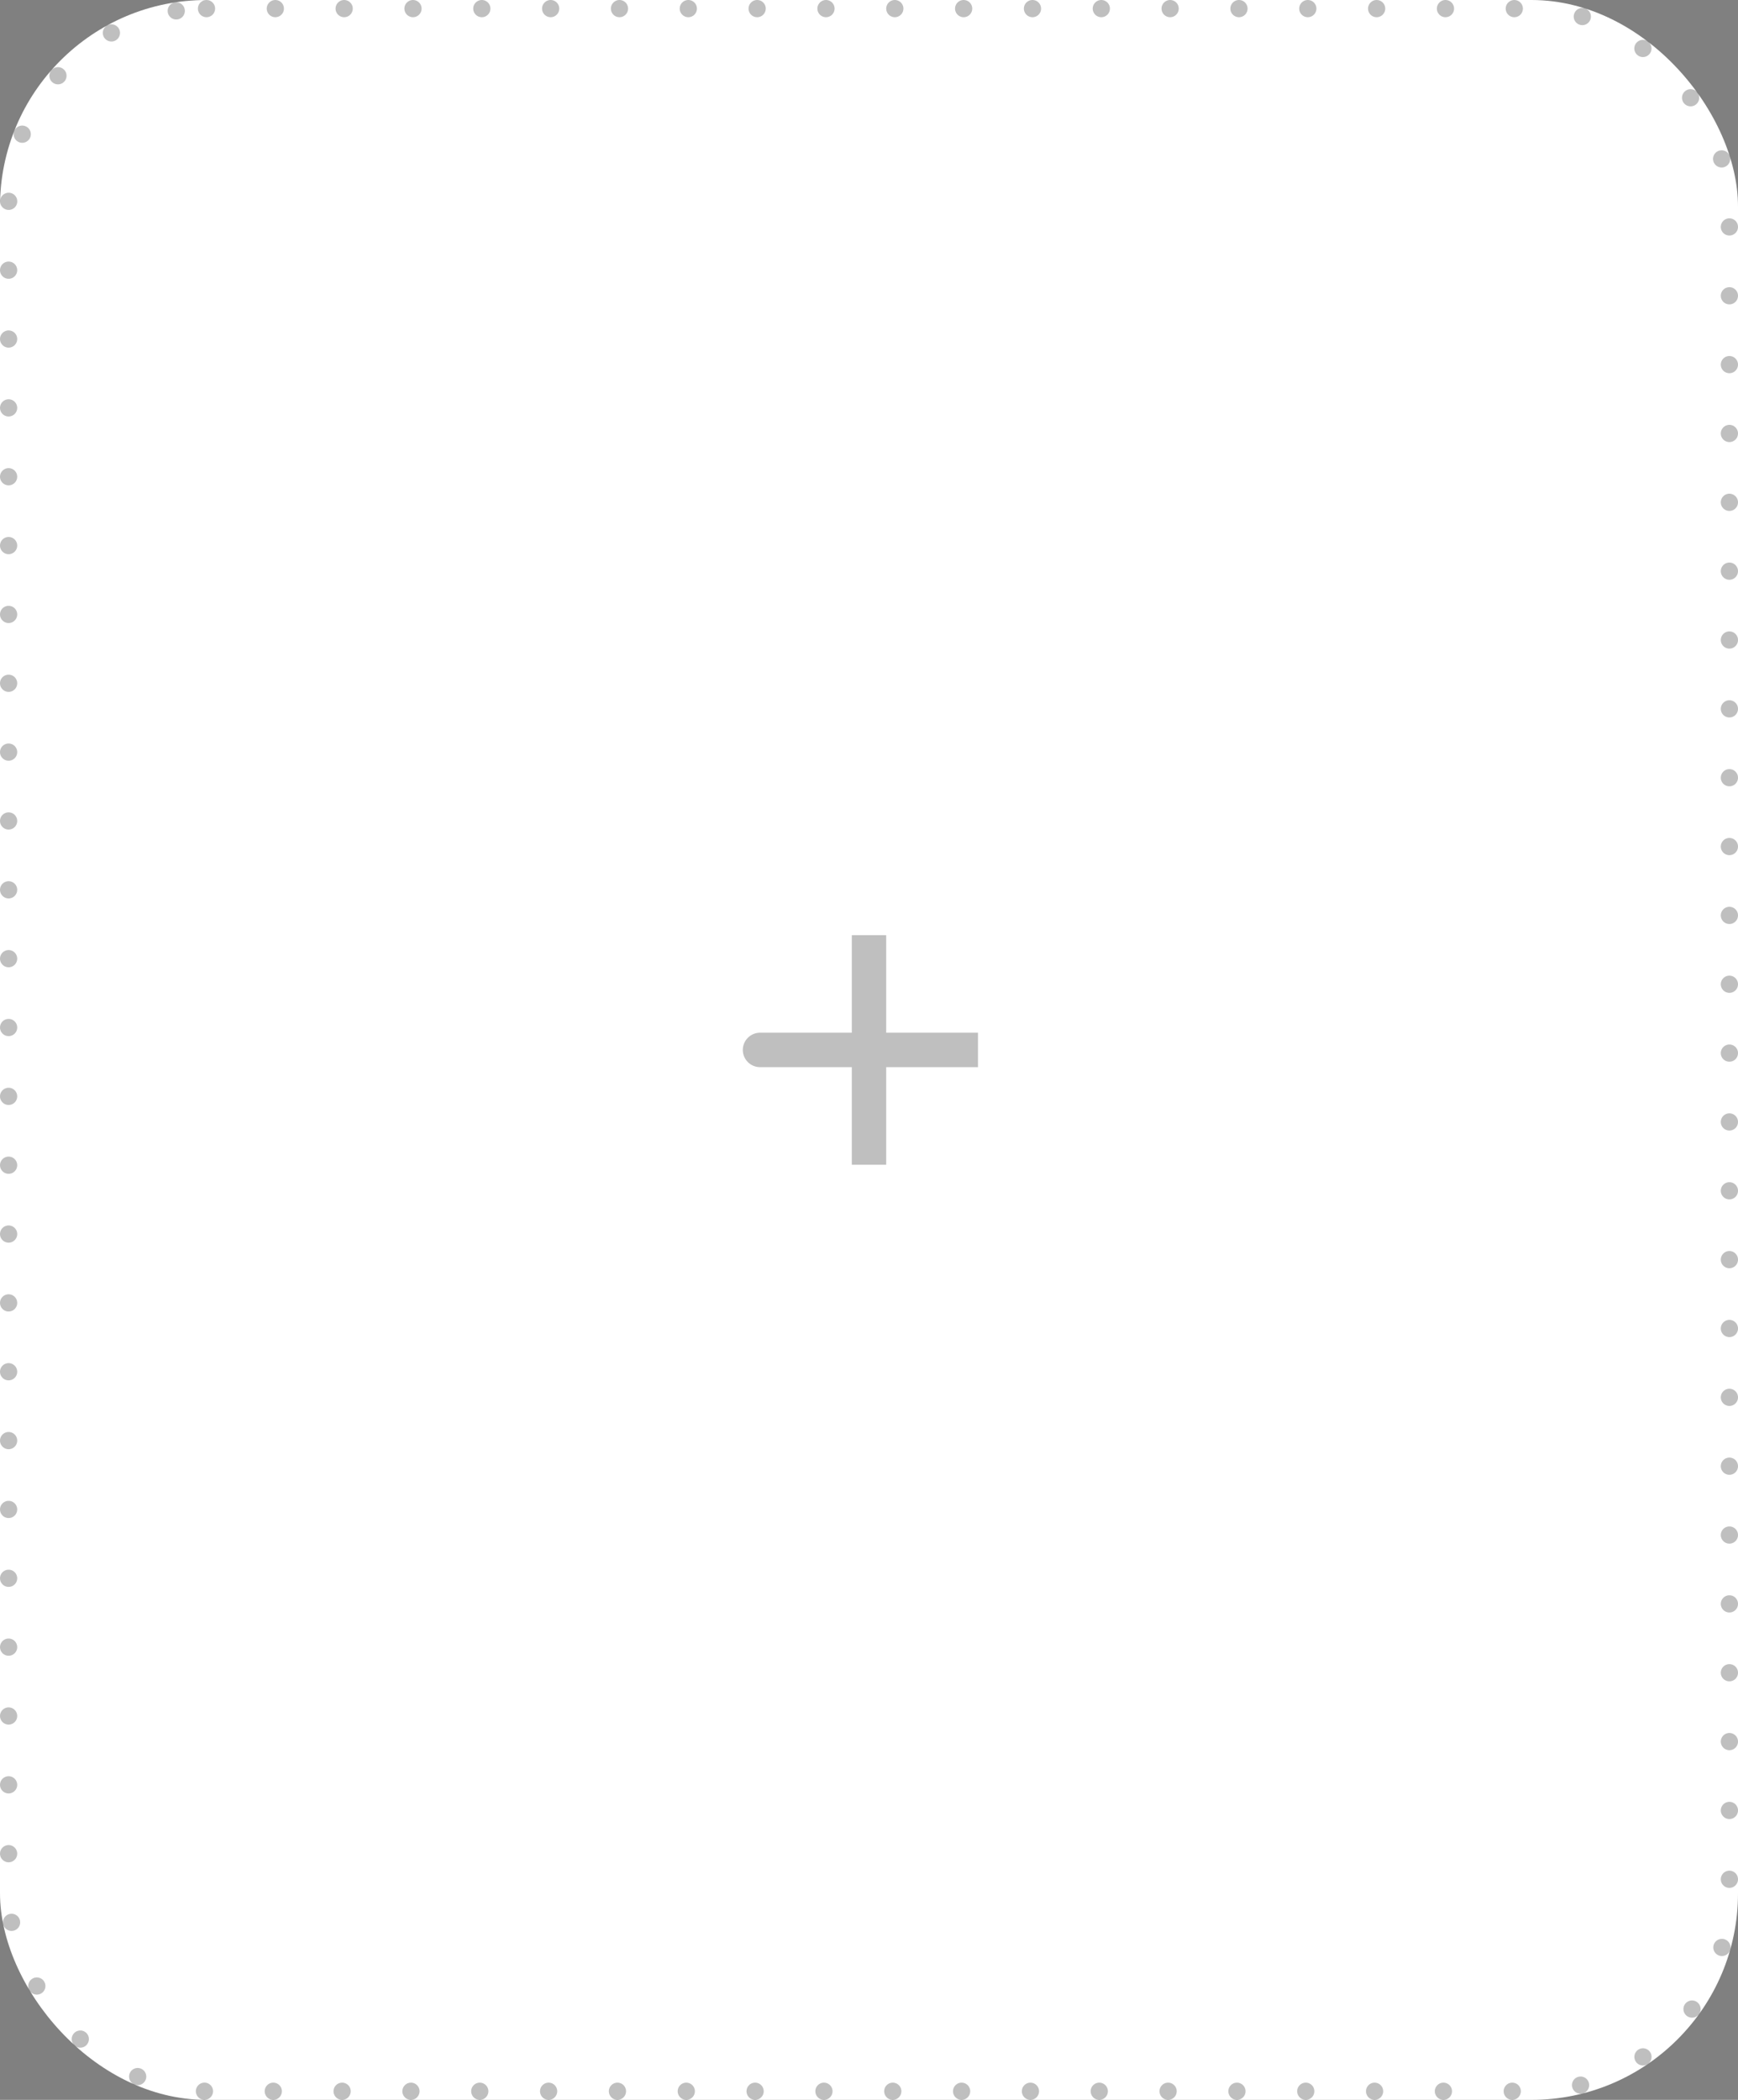 <svg width="101" height="122" viewBox="0 0 101 122" fill="none" xmlns="http://www.w3.org/2000/svg">
<rect x="0" y="0" width="101" height="122" fill="#808080" stroke="none"/>
<rect width="101" height="122" rx="12" fill="white"/>
<rect x="0.5" y="0.5" width="100" height="121" rx="11.5" stroke="black" stroke-opacity="0.25" stroke-linecap="round" stroke-dasharray="0 4"/>
<path d="M50.5 61H44.167M50.5 67.667V61V67.667ZM50.5 61V54.333V61ZM50.5 61H56.833H50.5Z" stroke="black" stroke-opacity="0.25" stroke-width="2" stroke-linecap="round"/>
</svg>
